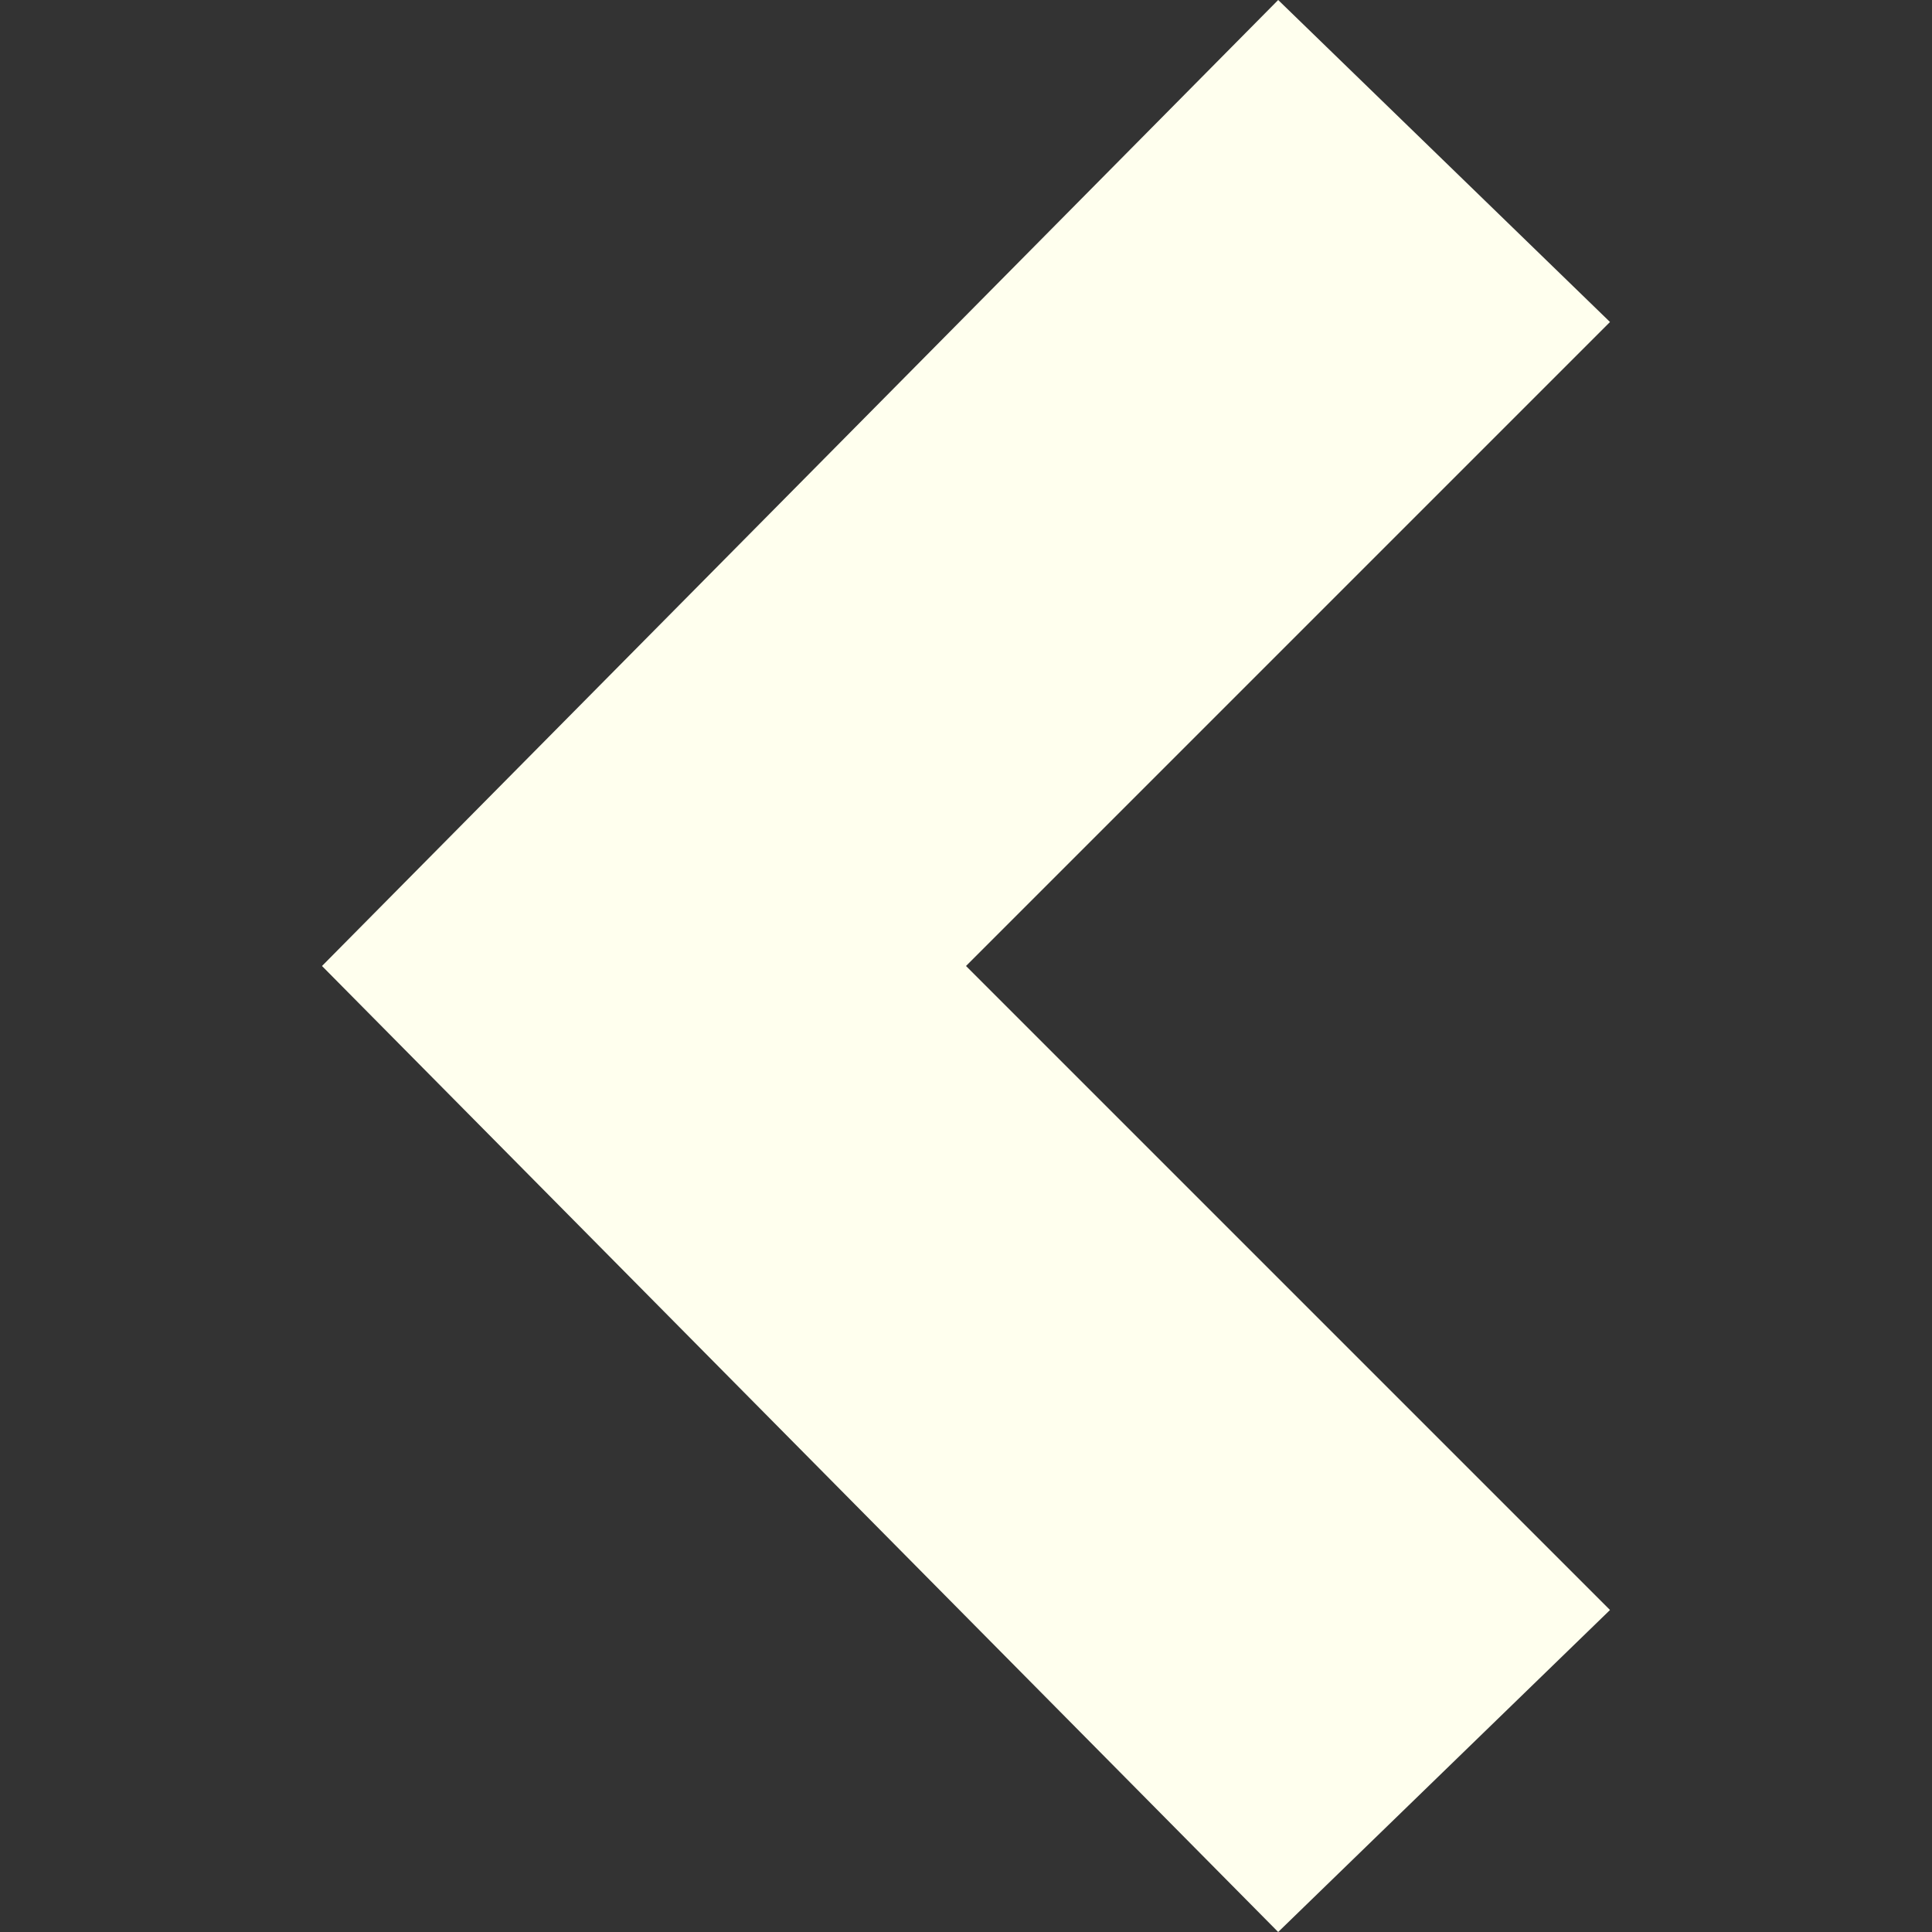 <svg viewBox="0 0 24 24" xmlns="http://www.w3.org/2000/svg">
<rect x="0" y="0" width="24" height="24" fill="#333333" stroke="none"/>
<defs/>
<path d="M15.878-5.85562e-07L20 4L12 12L20 20L15.878 24L4 12L15.878-5.85562e-07Z" fill="#ffffee"/>
</svg>
